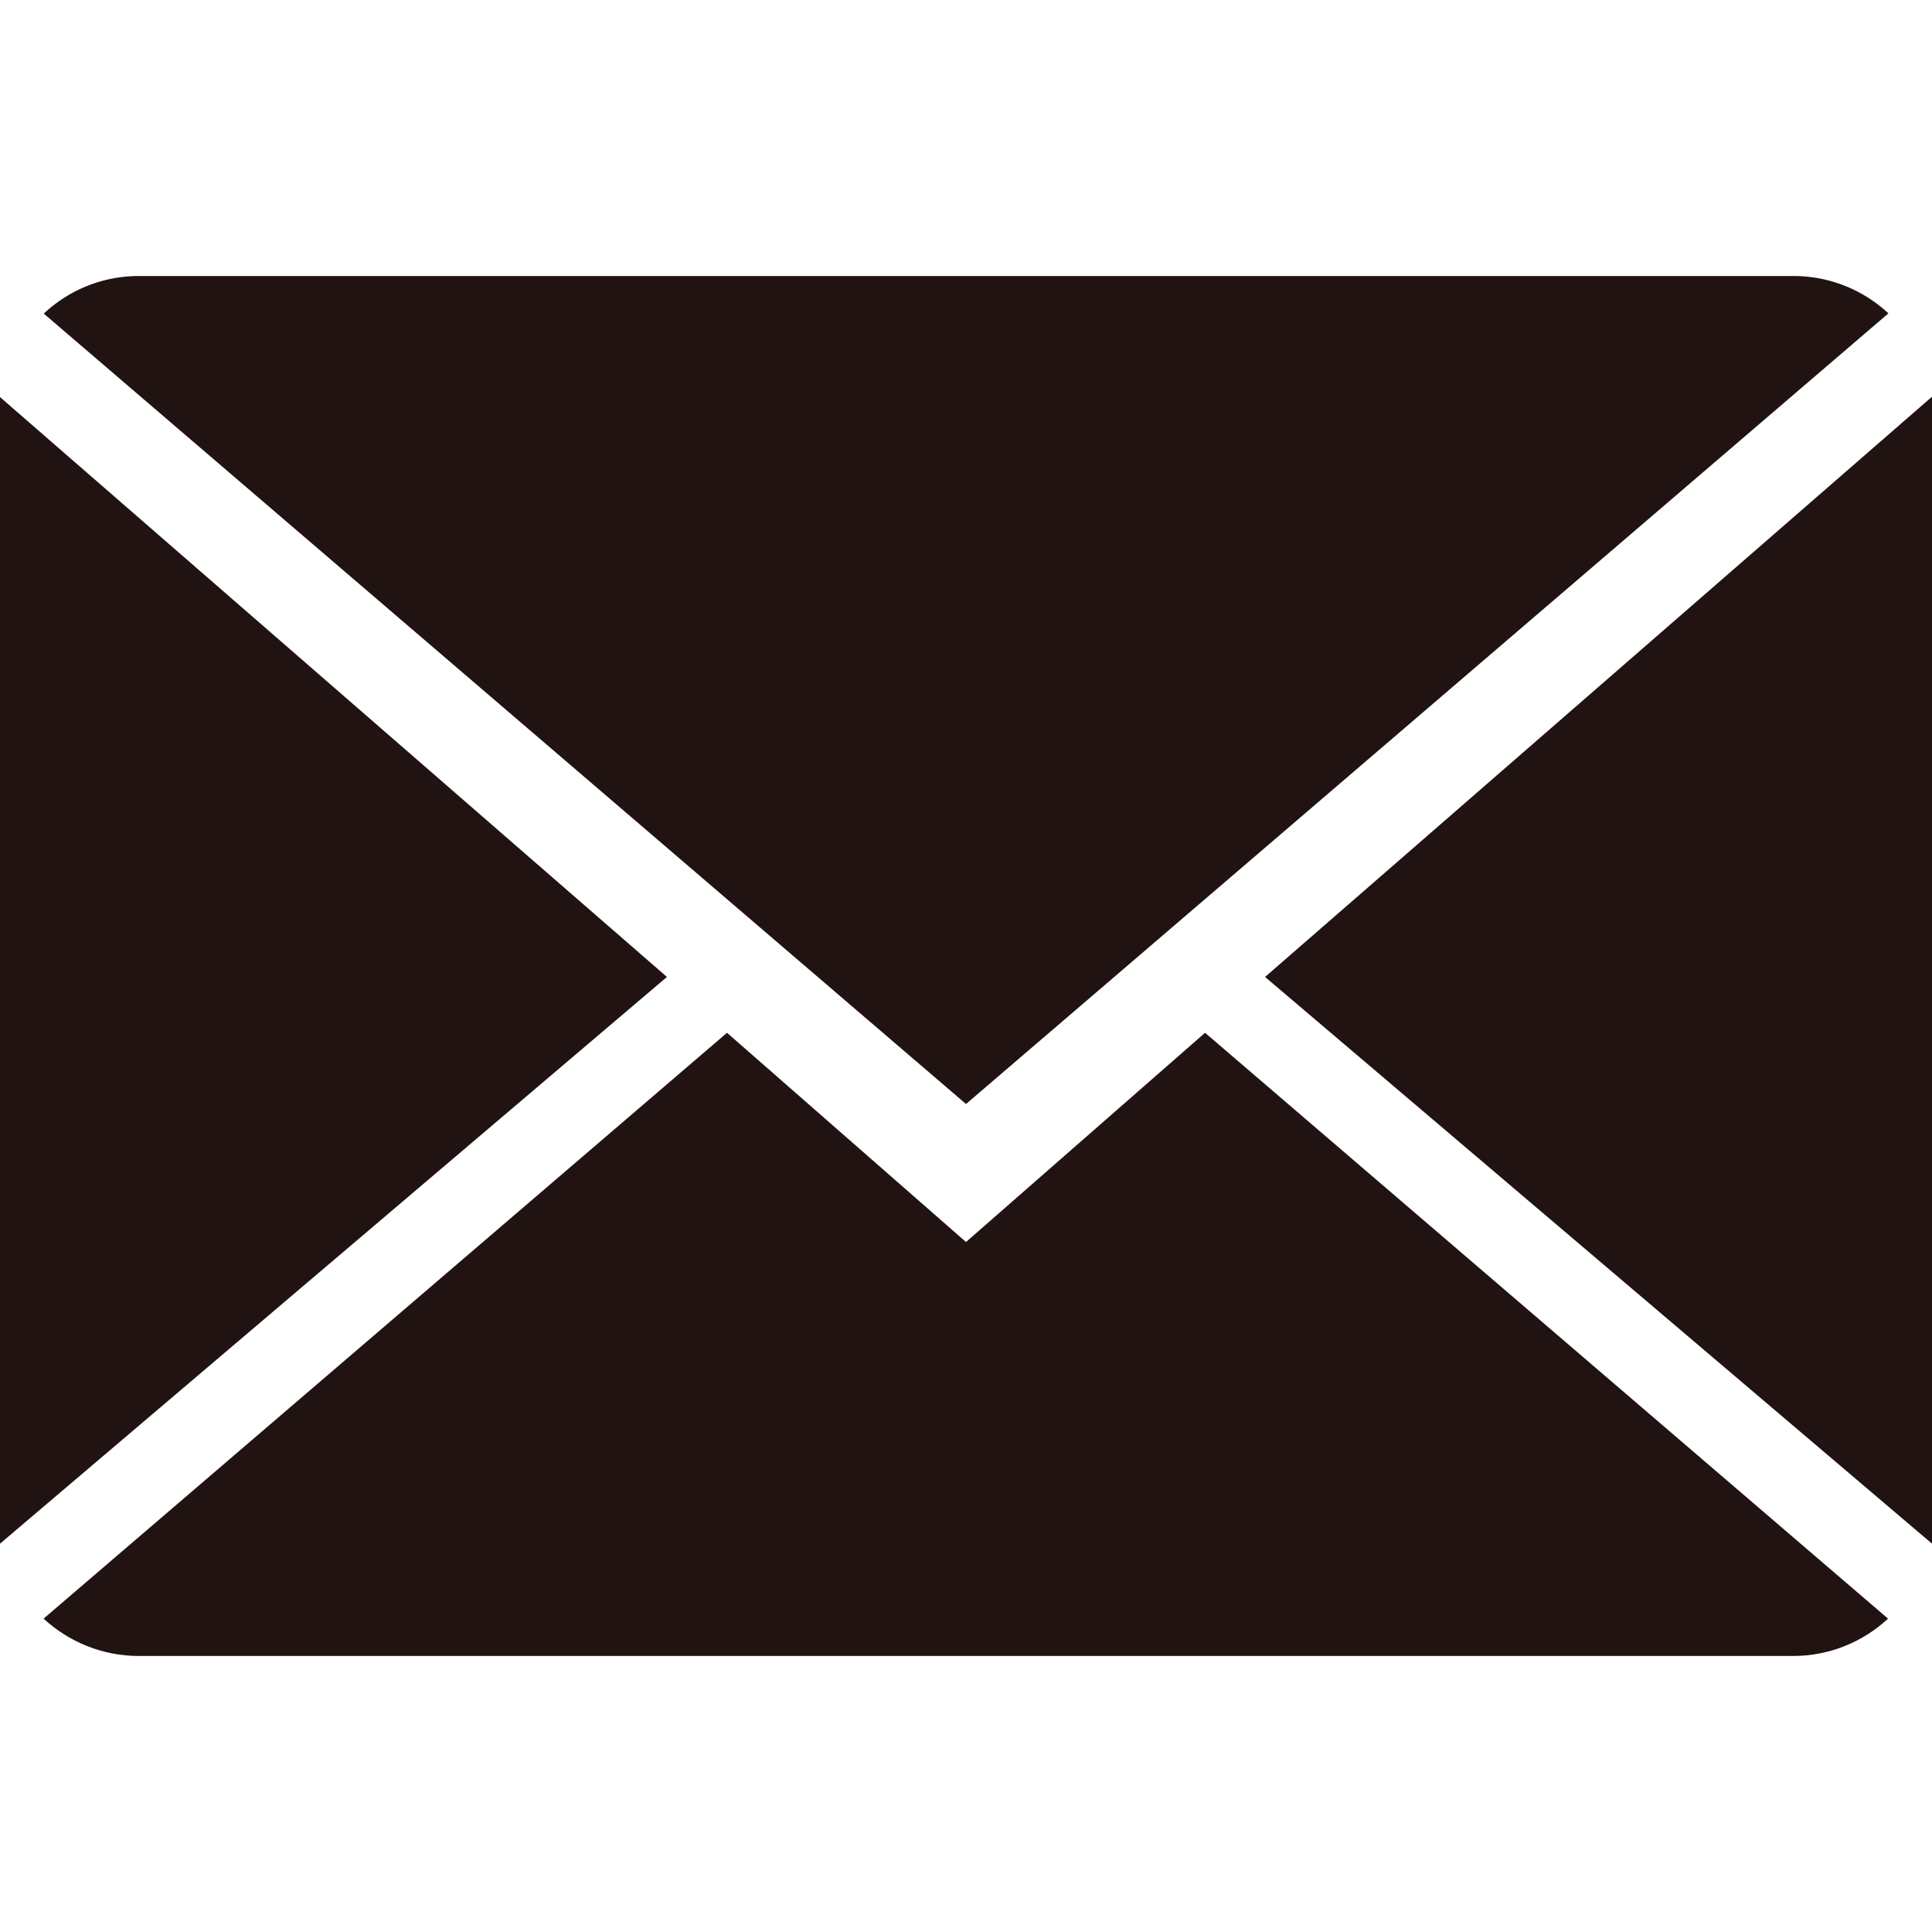 <svg width="30" height="30" fill="none" xmlns="http://www.w3.org/2000/svg"><path d="M15 19.286l-3.711-3.249L.677 25.134c.386.357.907.58 1.481.58h25.684c.572 0 1.091-.223 1.475-.58l-10.605-9.097L15 19.286z" fill="#201311"/><path d="M29.323 4.866a2.158 2.158 0 00-1.48-.58H2.157A2.15 2.15 0 00.68 4.87L15 17.143 29.323 4.866zM0 6.167V23.97l10.356-8.8L0 6.166zm19.644 9.003L30 23.97V6.16l-10.356 9.01z" fill="#201311"/></svg>